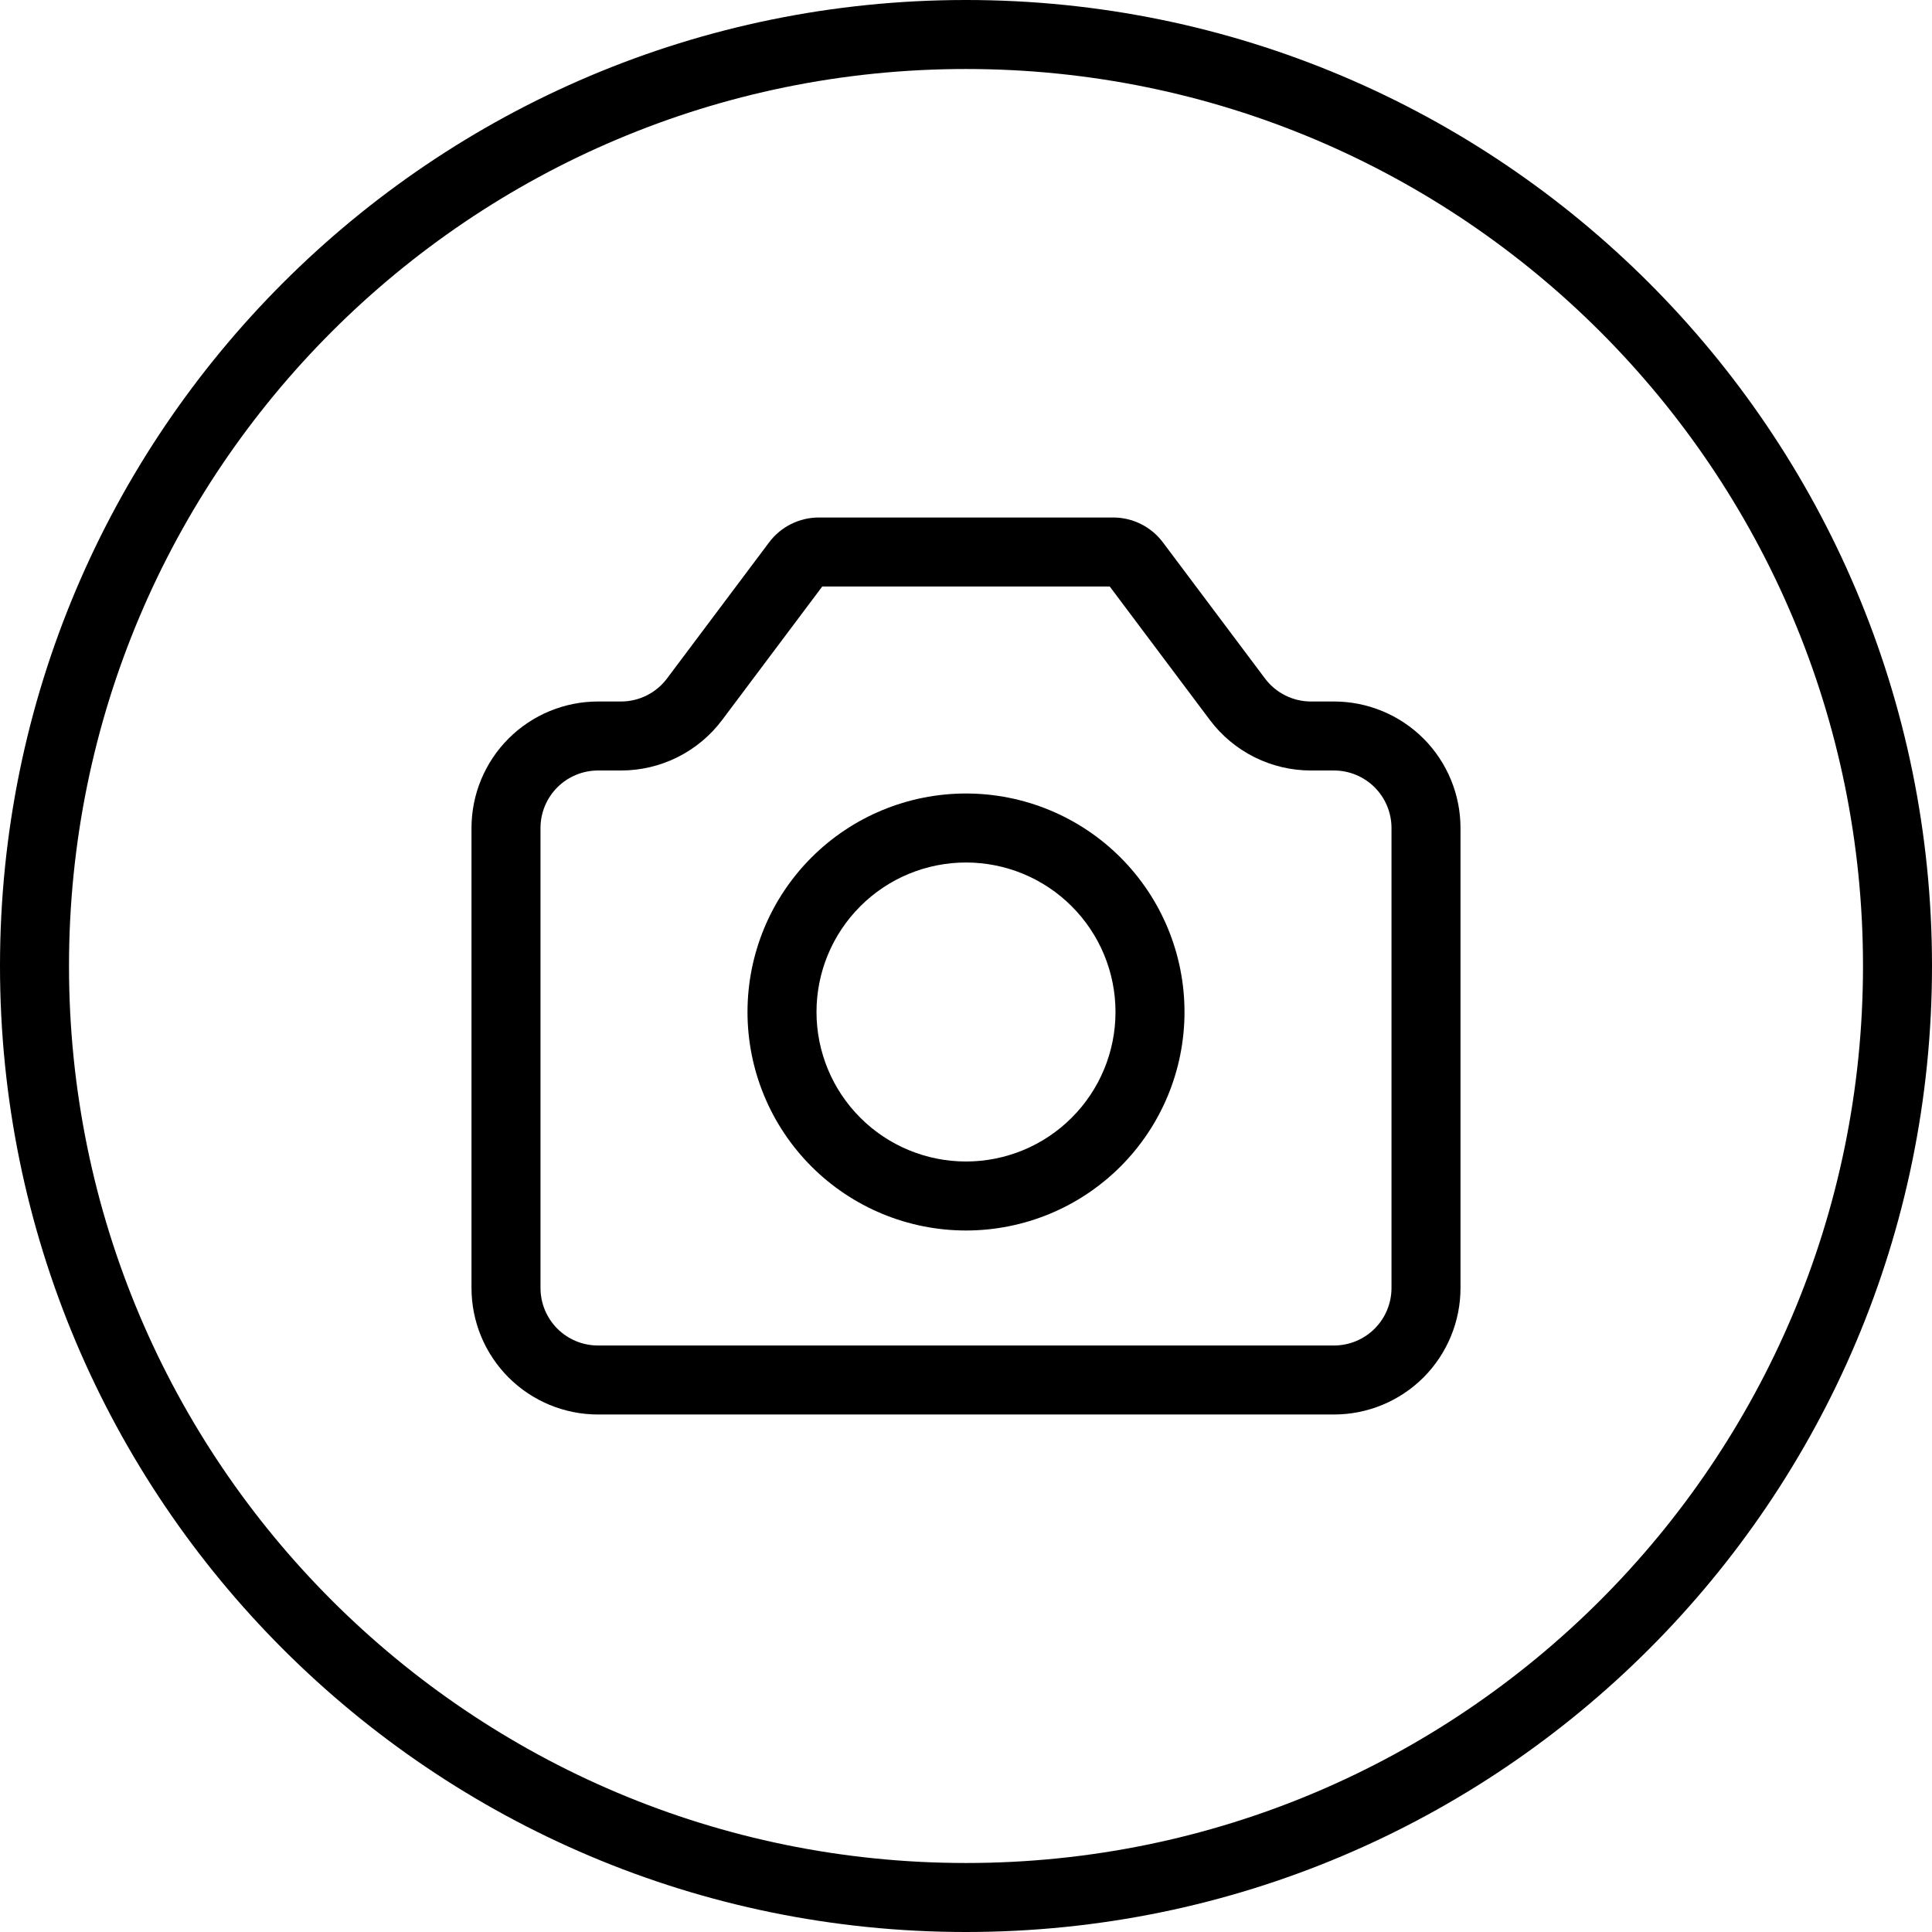<svg width="42" height="42" viewBox="0 0 42 42" fill="none" xmlns="http://www.w3.org/2000/svg">
<path fill-rule="evenodd" clip-rule="evenodd" d="M21 40.5C31.77 40.5 40.5 31.77 40.5 21C40.5 10.23 31.77 1.5 21 1.5C10.23 1.5 1.5 10.23 1.5 21C1.5 31.77 10.23 40.5 21 40.5ZM21 42C32.598 42 42 32.598 42 21C42 9.402 32.598 0 21 0C9.402 0 0 9.402 0 21C0 32.598 9.402 42 21 42Z" fill="black"/>
<path fill-rule="evenodd" clip-rule="evenodd" d="M17.875 12.75L15.7 15.65C15.444 15.992 15.112 16.269 14.73 16.46C14.348 16.651 13.927 16.75 13.5 16.75H13C12.668 16.75 12.351 16.882 12.116 17.116C11.882 17.351 11.75 17.669 11.75 18V28C11.75 28.331 11.882 28.649 12.116 28.884C12.351 29.118 12.668 29.25 13 29.25H29C29.331 29.25 29.649 29.118 29.884 28.884C30.118 28.649 30.25 28.331 30.25 28V18C30.25 17.669 30.118 17.351 29.884 17.116C29.649 16.882 29.331 16.75 29 16.75H28.5C28.073 16.75 27.652 16.651 27.27 16.46C26.888 16.269 26.556 15.992 26.3 15.65L24.125 12.75H17.875ZM17.196 11.393C17.384 11.299 17.59 11.25 17.8 11.25H24.2C24.41 11.25 24.616 11.299 24.804 11.393C24.991 11.486 25.154 11.622 25.28 11.79L27.5 14.75C27.616 14.905 27.767 15.031 27.941 15.118C28.115 15.205 28.306 15.25 28.5 15.25H29C29.729 15.25 30.429 15.54 30.945 16.055C31.46 16.571 31.75 17.271 31.75 18V28C31.75 28.729 31.46 29.429 30.945 29.945C30.429 30.46 29.729 30.75 29 30.75H13C12.271 30.75 11.571 30.46 11.056 29.945C10.54 29.429 10.25 28.729 10.25 28V18C10.25 17.271 10.54 16.571 11.056 16.055C11.571 15.54 12.271 15.25 13 15.25H13.5C13.694 15.25 13.885 15.205 14.059 15.118C14.233 15.031 14.384 14.905 14.5 14.75L16.72 11.79C16.846 11.622 17.009 11.486 17.196 11.393Z" fill="black"/>
<path fill-rule="evenodd" clip-rule="evenodd" d="M17.641 18.641C18.532 17.75 19.74 17.25 21 17.25C22.26 17.25 23.468 17.75 24.359 18.641C25.25 19.532 25.75 20.74 25.75 22C25.75 23.26 25.25 24.468 24.359 25.359C23.468 26.25 22.26 26.75 21 26.75C19.74 26.75 18.532 26.25 17.641 25.359C16.75 24.468 16.25 23.26 16.25 22C16.25 20.74 16.75 19.532 17.641 18.641ZM21 18.75C20.138 18.75 19.311 19.092 18.702 19.702C18.092 20.311 17.75 21.138 17.75 22C17.75 22.862 18.092 23.689 18.702 24.298C19.311 24.908 20.138 25.25 21 25.25C21.862 25.25 22.689 24.908 23.298 24.298C23.908 23.689 24.25 22.862 24.25 22C24.25 21.138 23.908 20.311 23.298 19.702C22.689 19.092 21.862 18.75 21 18.75Z" fill="black"/>
</svg>
